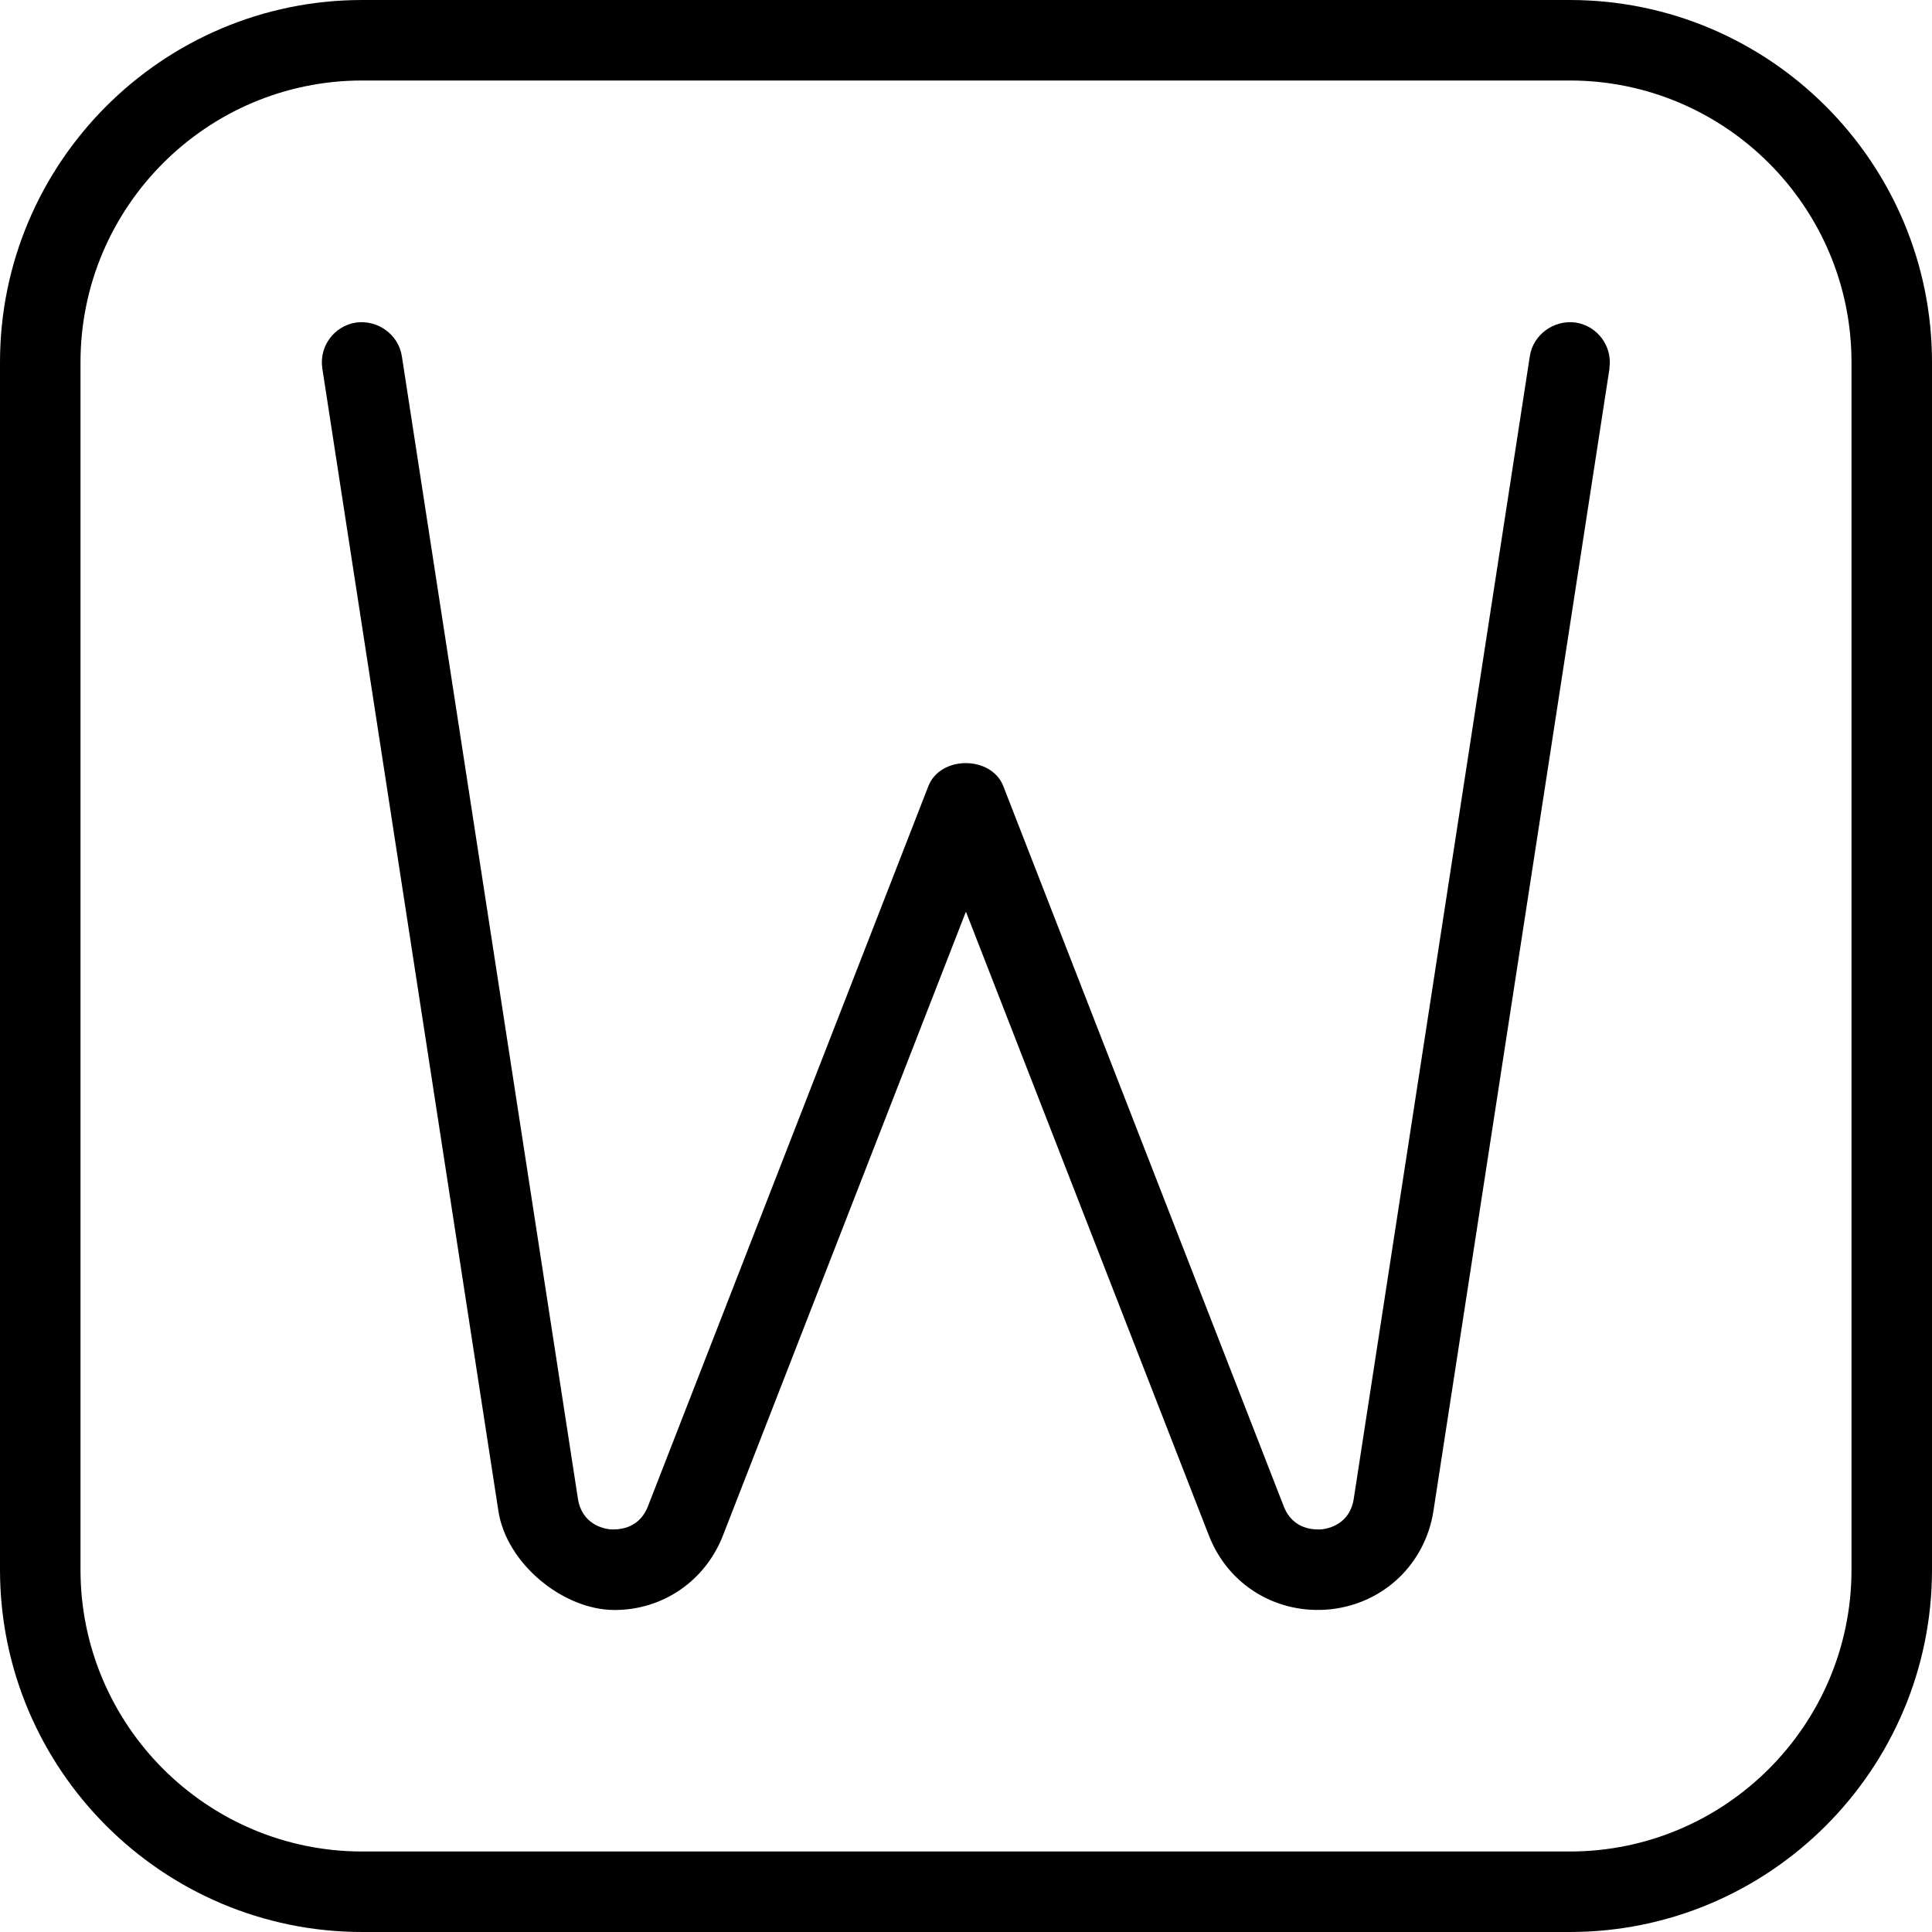 <?xml version="1.0" encoding="UTF-8"?>
<svg xmlns="http://www.w3.org/2000/svg" id="Layer_1" data-name="Layer 1" viewBox="0 0 24 24" width="512" height="512"><path d="m19.5,0H4.5C2.019,0,0,2.019,0,4.5v15c0,2.481,2.019,4.5,4.5,4.5h15c2.481,0,4.5-2.019,4.5-4.5V4.5c0-2.481-2.019-4.5-4.5-4.5Zm3.5,19.5c0,1.93-1.57,3.5-3.5,3.5H4.5c-1.93,0-3.5-1.57-3.5-3.5V4.5c0-1.93,1.57-3.5,3.5-3.5h15c1.93,0,3.5,1.57,3.5,3.5v15Zm-3.006-14.924l-2.187,14.192c-.102.658-.615,1.15-1.277,1.223-.664.069-1.271-.295-1.513-.917l-3.018-7.749-3.018,7.749c-.222.569-.75.926-1.347.926-.636,0-1.342-.573-1.443-1.231l-2.187-14.192c-.042-.273.146-.528.418-.57.268-.037.528.146.57.418l2.187,14.192c.049.318.317.372.398.381.078.004.354.014.472-.286l3.483-8.945c.148-.383.783-.383.932,0l3.483,8.945c.117.3.393.291.472.286.081-.009.35-.062.398-.381l2.187-14.192c.042-.273.304-.455.57-.418.272.042.46.297.418.57Z"/></svg>
